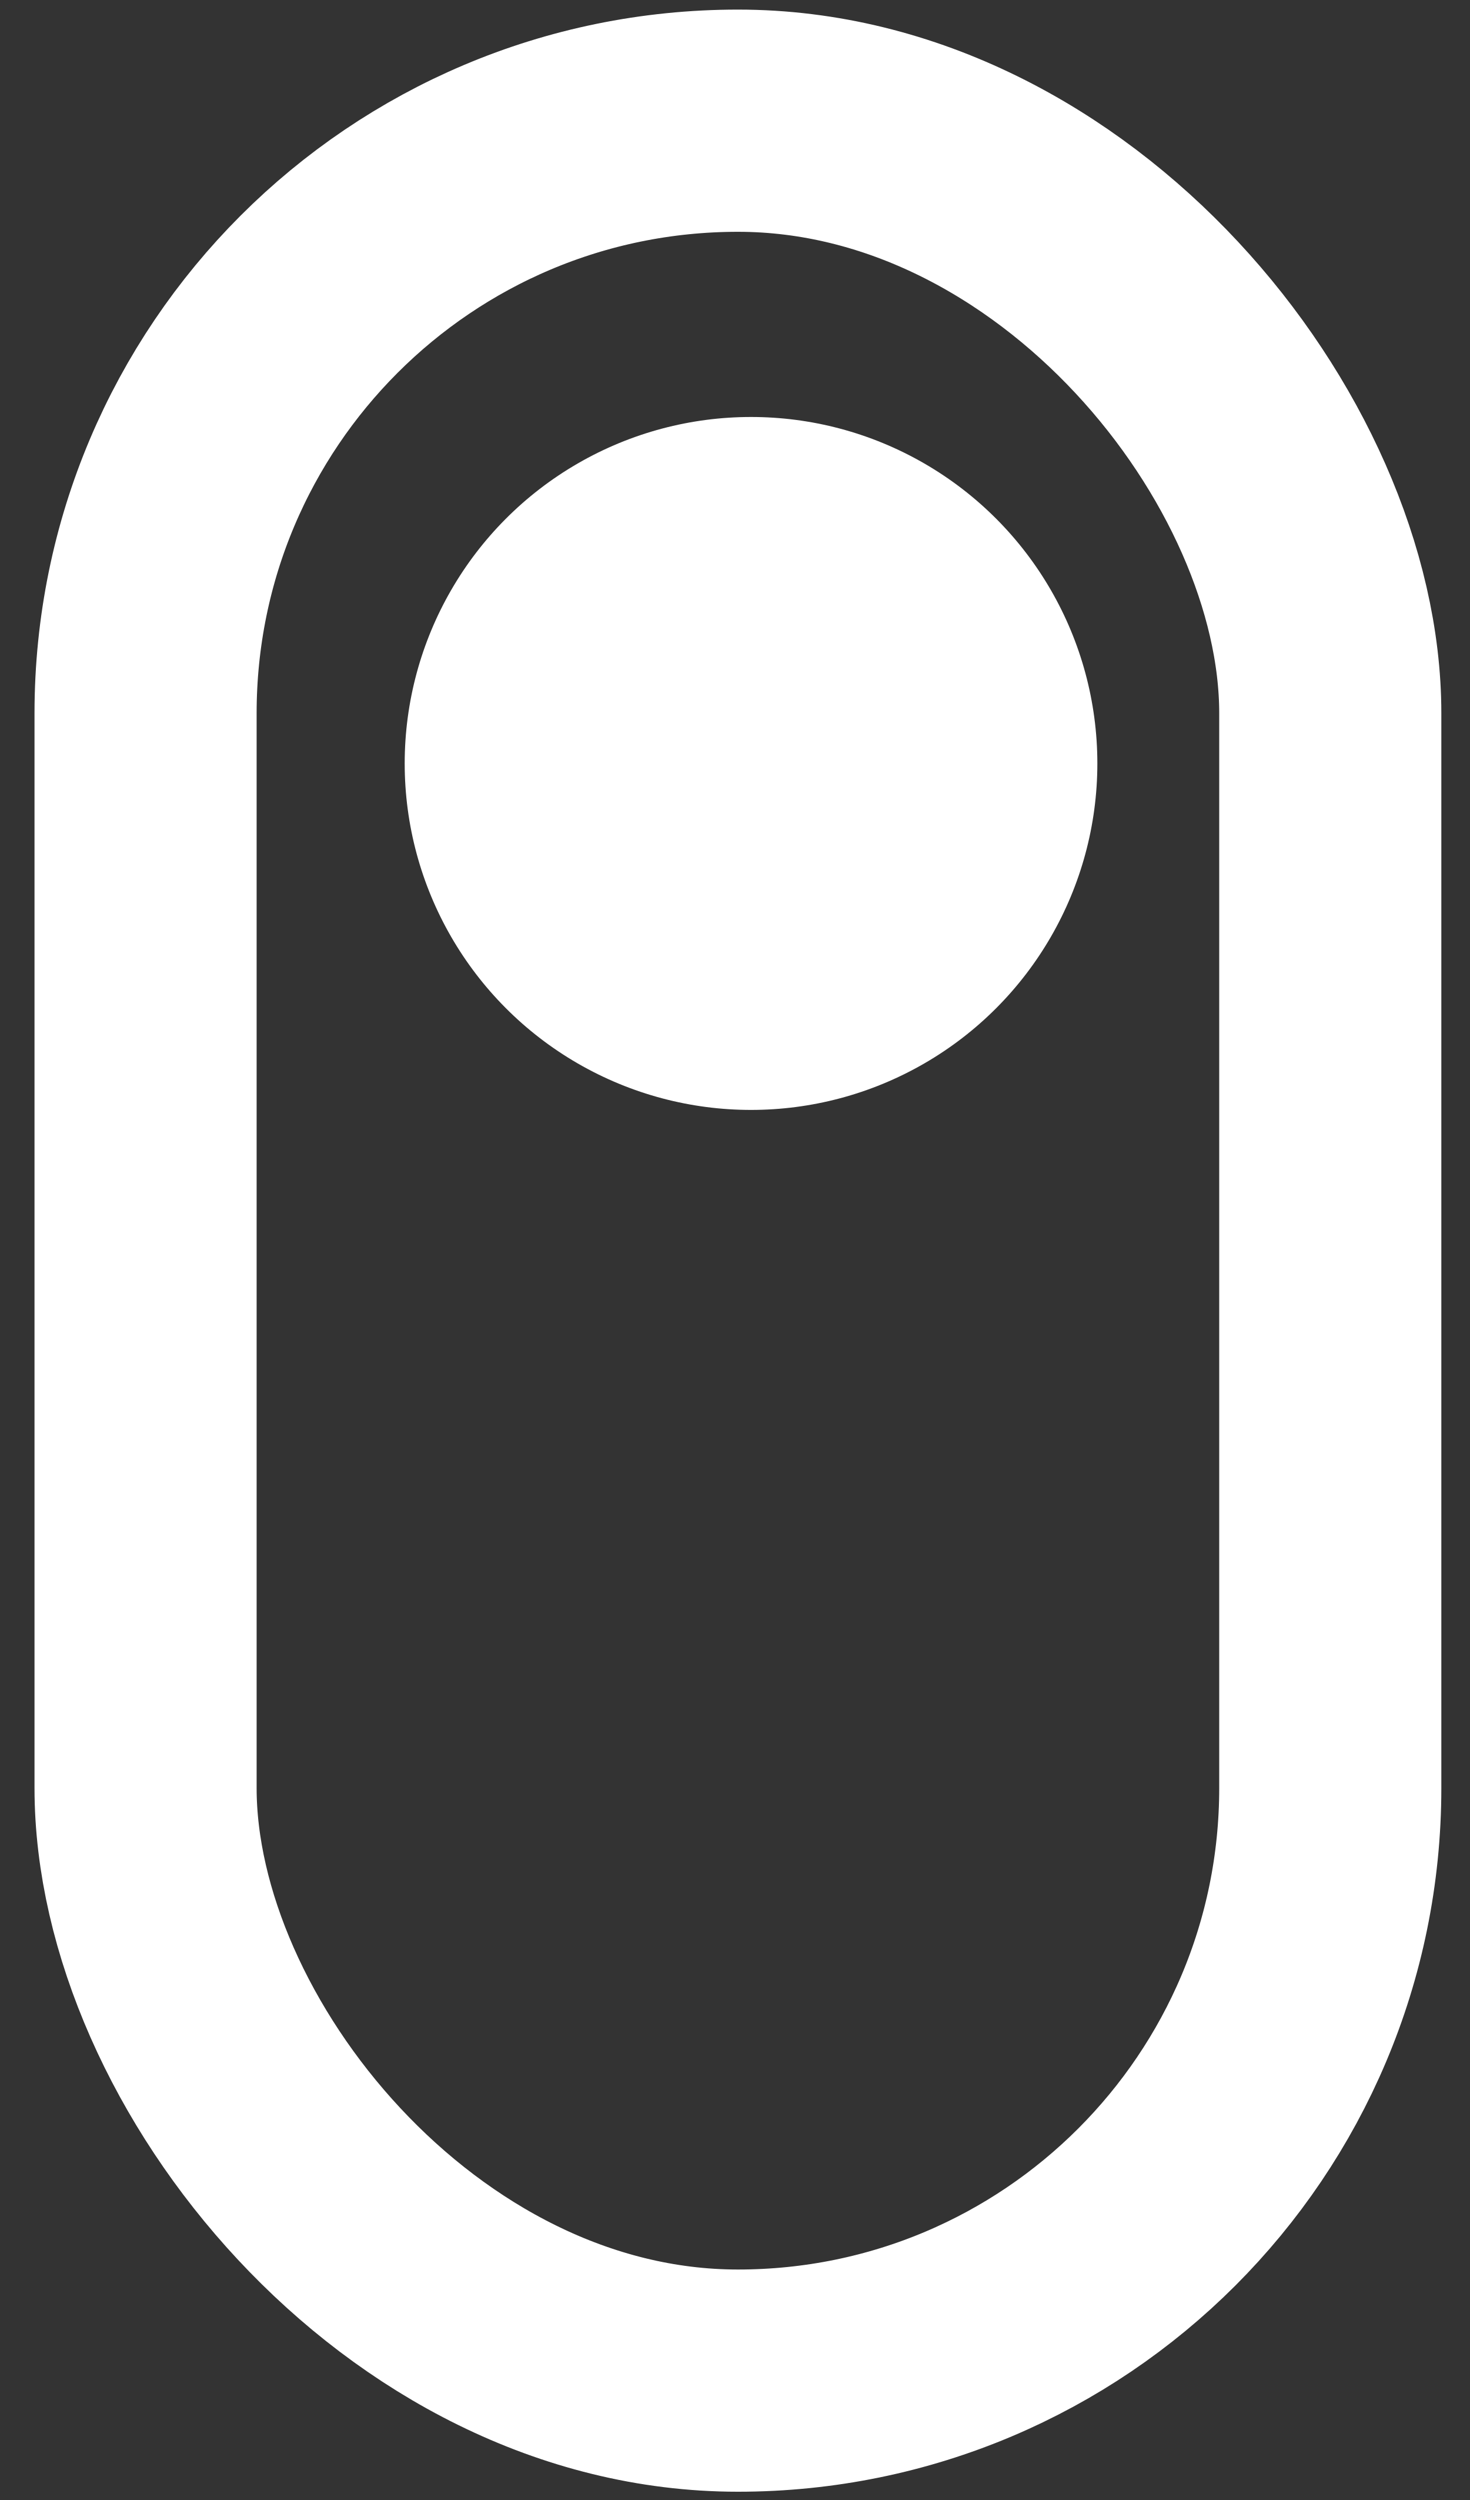 <svg width="40" height="68" viewBox="0 0 40 68" fill="none" xmlns="http://www.w3.org/2000/svg">
<rect x="0" y="0" width="40" height="68" fill="#333333" stroke="none"/>
<rect x="3.961" y="3.283" width="32.237" height="61.47" rx="16.118" stroke="white" stroke-width="6.044"/>
<circle r="9.424" transform="matrix(-1 0 0 1 20.436 20.766)" fill="white"/>
</svg>
